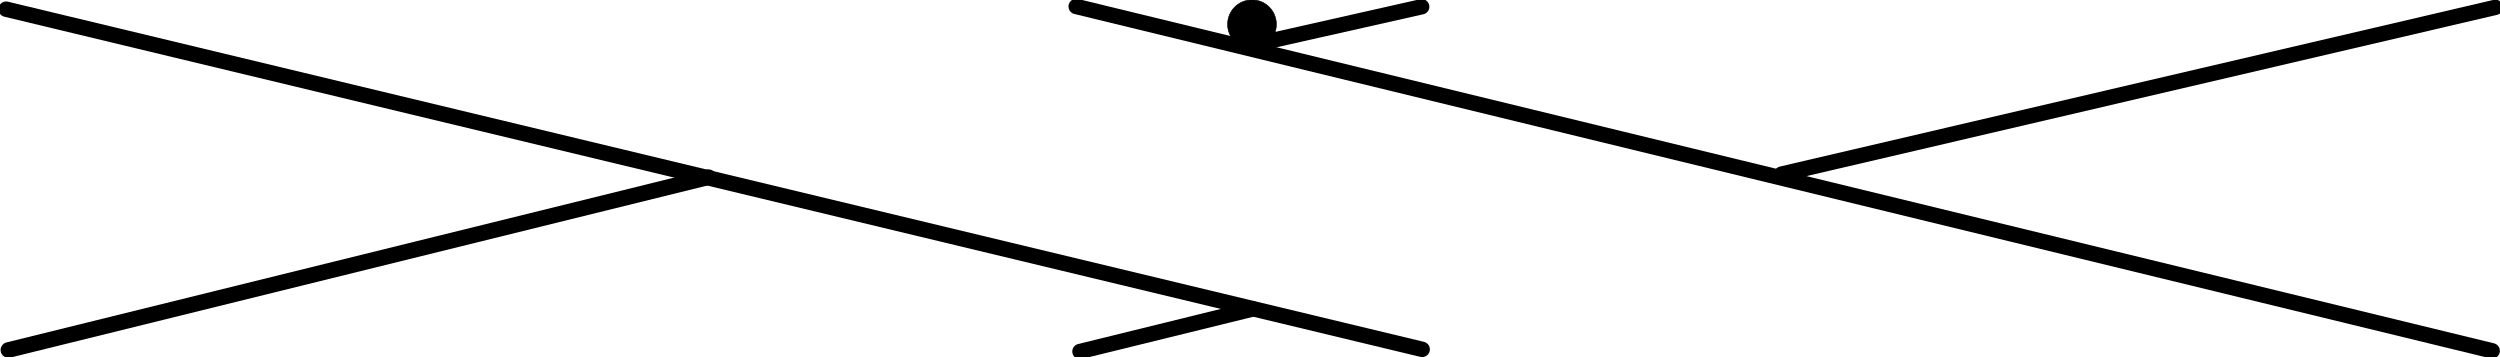 <?xml version="1.0" encoding="UTF-8" standalone="no"?>
<!-- Created with Inkscape (http://www.inkscape.org/) -->

<svg
   xmlns:dc="http://purl.org/dc/elements/1.1/"
   xmlns:cc="http://creativecommons.org/ns#"
   xmlns:rdf="http://www.w3.org/1999/02/22-rdf-syntax-ns#"
   xmlns:svg="http://www.w3.org/2000/svg"
   xmlns="http://www.w3.org/2000/svg"
   xmlns:sodipodi="http://sodipodi.sourceforge.net/DTD/sodipodi-0.dtd"
   xmlns:inkscape="http://www.inkscape.org/namespaces/inkscape"
   width="630"
   height="90"
   id="svg2385"
   sodipodi:version="0.32"
   inkscape:version="0.47 r22583"
   version="1.0"
   sodipodi:docname="C7right.svg"
   inkscape:output_extension="org.inkscape.output.svg.inkscape">
  <defs
     id="defs2387">
    <inkscape:perspective
       sodipodi:type="inkscape:persp3d"
       inkscape:vp_x="0 : 526.18109 : 1"
       inkscape:vp_y="0 : 1000 : 0"
       inkscape:vp_z="744.09448 : 526.18109 : 1"
       inkscape:persp3d-origin="372.04724 : 350.78739 : 1"
       id="perspective2393" />
    <inkscape:perspective
       id="perspective9"
       inkscape:persp3d-origin="45 : 30 : 1"
       inkscape:vp_z="90 : 45 : 1"
       inkscape:vp_y="0 : 1000 : 0"
       inkscape:vp_x="0 : 45 : 1"
       sodipodi:type="inkscape:persp3d" />
    <inkscape:perspective
       id="perspective5545"
       inkscape:persp3d-origin="372.04724 : 350.78739 : 1"
       inkscape:vp_z="744.09448 : 526.18109 : 1"
       inkscape:vp_y="0 : 1000 : 0"
       inkscape:vp_x="0 : 526.18109 : 1"
       sodipodi:type="inkscape:persp3d" />
    <inkscape:perspective
       id="perspective2850"
       inkscape:persp3d-origin="0.5 : 0.33333333 : 1"
       inkscape:vp_z="1 : 0.5 : 1"
       inkscape:vp_y="0 : 1000 : 0"
       inkscape:vp_x="0 : 0.5 : 1"
       sodipodi:type="inkscape:persp3d" />
  </defs>
  <sodipodi:namedview
     id="base"
     pagecolor="#ffffff"
     bordercolor="#666666"
     borderopacity="1.0"
     gridtolerance="10000"
     guidetolerance="10"
     objecttolerance="10"
     inkscape:pageopacity="0.0"
     inkscape:pageshadow="2"
     inkscape:zoom="1.4"
     inkscape:cx="357.45792"
     inkscape:cy="35.003608"
     inkscape:document-units="in"
     inkscape:current-layer="layer1"
     showgrid="true"
     units="in"
     inkscape:snap-global="false"
     inkscape:window-width="1280"
     inkscape:window-height="744"
     inkscape:window-x="-4"
     inkscape:window-y="-4"
     inkscape:window-maximized="1">
    <inkscape:grid
       type="xygrid"
       id="grid2395"
       visible="true"
       enabled="true"
       empspacing="5"
       snapvisiblegridlinesonly="true" />
  </sodipodi:namedview>
  <g
     inkscape:label="Layer 1"
     inkscape:groupmode="layer"
     id="layer1">
    <path
       style="fill:none;stroke:#000000;stroke-width:3.893;stroke-linecap:round;stroke-linejoin:miter;stroke-miterlimit:4;stroke-opacity:1;stroke-dasharray:none"
       d="M 628.023,88.408 L 271.206,1.635"
       id="path3171" />
    <path
       style="fill:none;stroke:#000000;stroke-width:3.893;stroke-linecap:round;stroke-linejoin:miter;stroke-miterlimit:4;stroke-opacity:1;stroke-dasharray:none"
       d="M 358.383,88.038 L 1.55,2.319"
       id="path3173" />
    <g
       transform="matrix(0.613,0,0,0.613,300.144,-33.755)"
       id="g3346"
       inkscape:label="Layer 1">
      <path
         transform="matrix(-0.238,0,0,0.252,34.74,22.986)"
         sodipodi:open="true"
         sodipodi:end="6.2820387"
         sodipodi:start="0"
         d="m 82.857,166.964 c 0,21.993 -18.868,39.821 -42.143,39.821 c -23.275,0 -42.143,-17.829 -42.143,-39.821 c 0,-21.993 18.868,-39.821 42.143,-39.821 c 23.256,0 42.116,17.801 42.143,39.776"
         sodipodi:ry="39.82143"
         sodipodi:rx="42.142857"
         sodipodi:cy="166.96428"
         sodipodi:cx="40.714287"
         id="path3215"
         style="fill:#000000;fill-opacity:1;fill-rule:evenodd;stroke:#000000;stroke-width:1px;stroke-linecap:butt;stroke-linejoin:miter;stroke-miterlimit:4;stroke-opacity:1;stroke-dasharray:none;stroke-dashoffset:0;marker:none;visibility:visible;display:inline;overflow:visible;enable-background:accumulate"
         sodipodi:type="arc" />
    </g>
    <path
       style="fill:none;stroke:#000000;stroke-width:3.87;stroke-linecap:round;stroke-linejoin:miter;stroke-miterlimit:4;stroke-opacity:1;stroke-dasharray:none"
       d="M 628.827,1.854 L 448.963,43.86"
       id="path2864" />
    <path
       style="fill:none;stroke:#000000;stroke-width:3.87;stroke-linecap:round;stroke-linejoin:miter;stroke-miterlimit:4;stroke-opacity:1;stroke-dasharray:none"
       d="M 358.266,1.701 L 316.31,11.156"
       id="path3640" />
    <path
       style="fill:none;stroke:#000000;stroke-width:3.945;stroke-linecap:round;stroke-linejoin:miter;stroke-miterlimit:4;stroke-opacity:1;stroke-dasharray:none"
       d="M 2.122,88.202 L 178.526,44.655"
       id="path3642" />
    <path
       style="fill:none;stroke:#000000;stroke-width:3.87;stroke-linecap:round;stroke-linejoin:miter;stroke-miterlimit:4;stroke-opacity:1;stroke-dasharray:none"
       d="M 272.151,88.571 L 315.723,77.857"
       id="path3644" />
  </g>
</svg>
